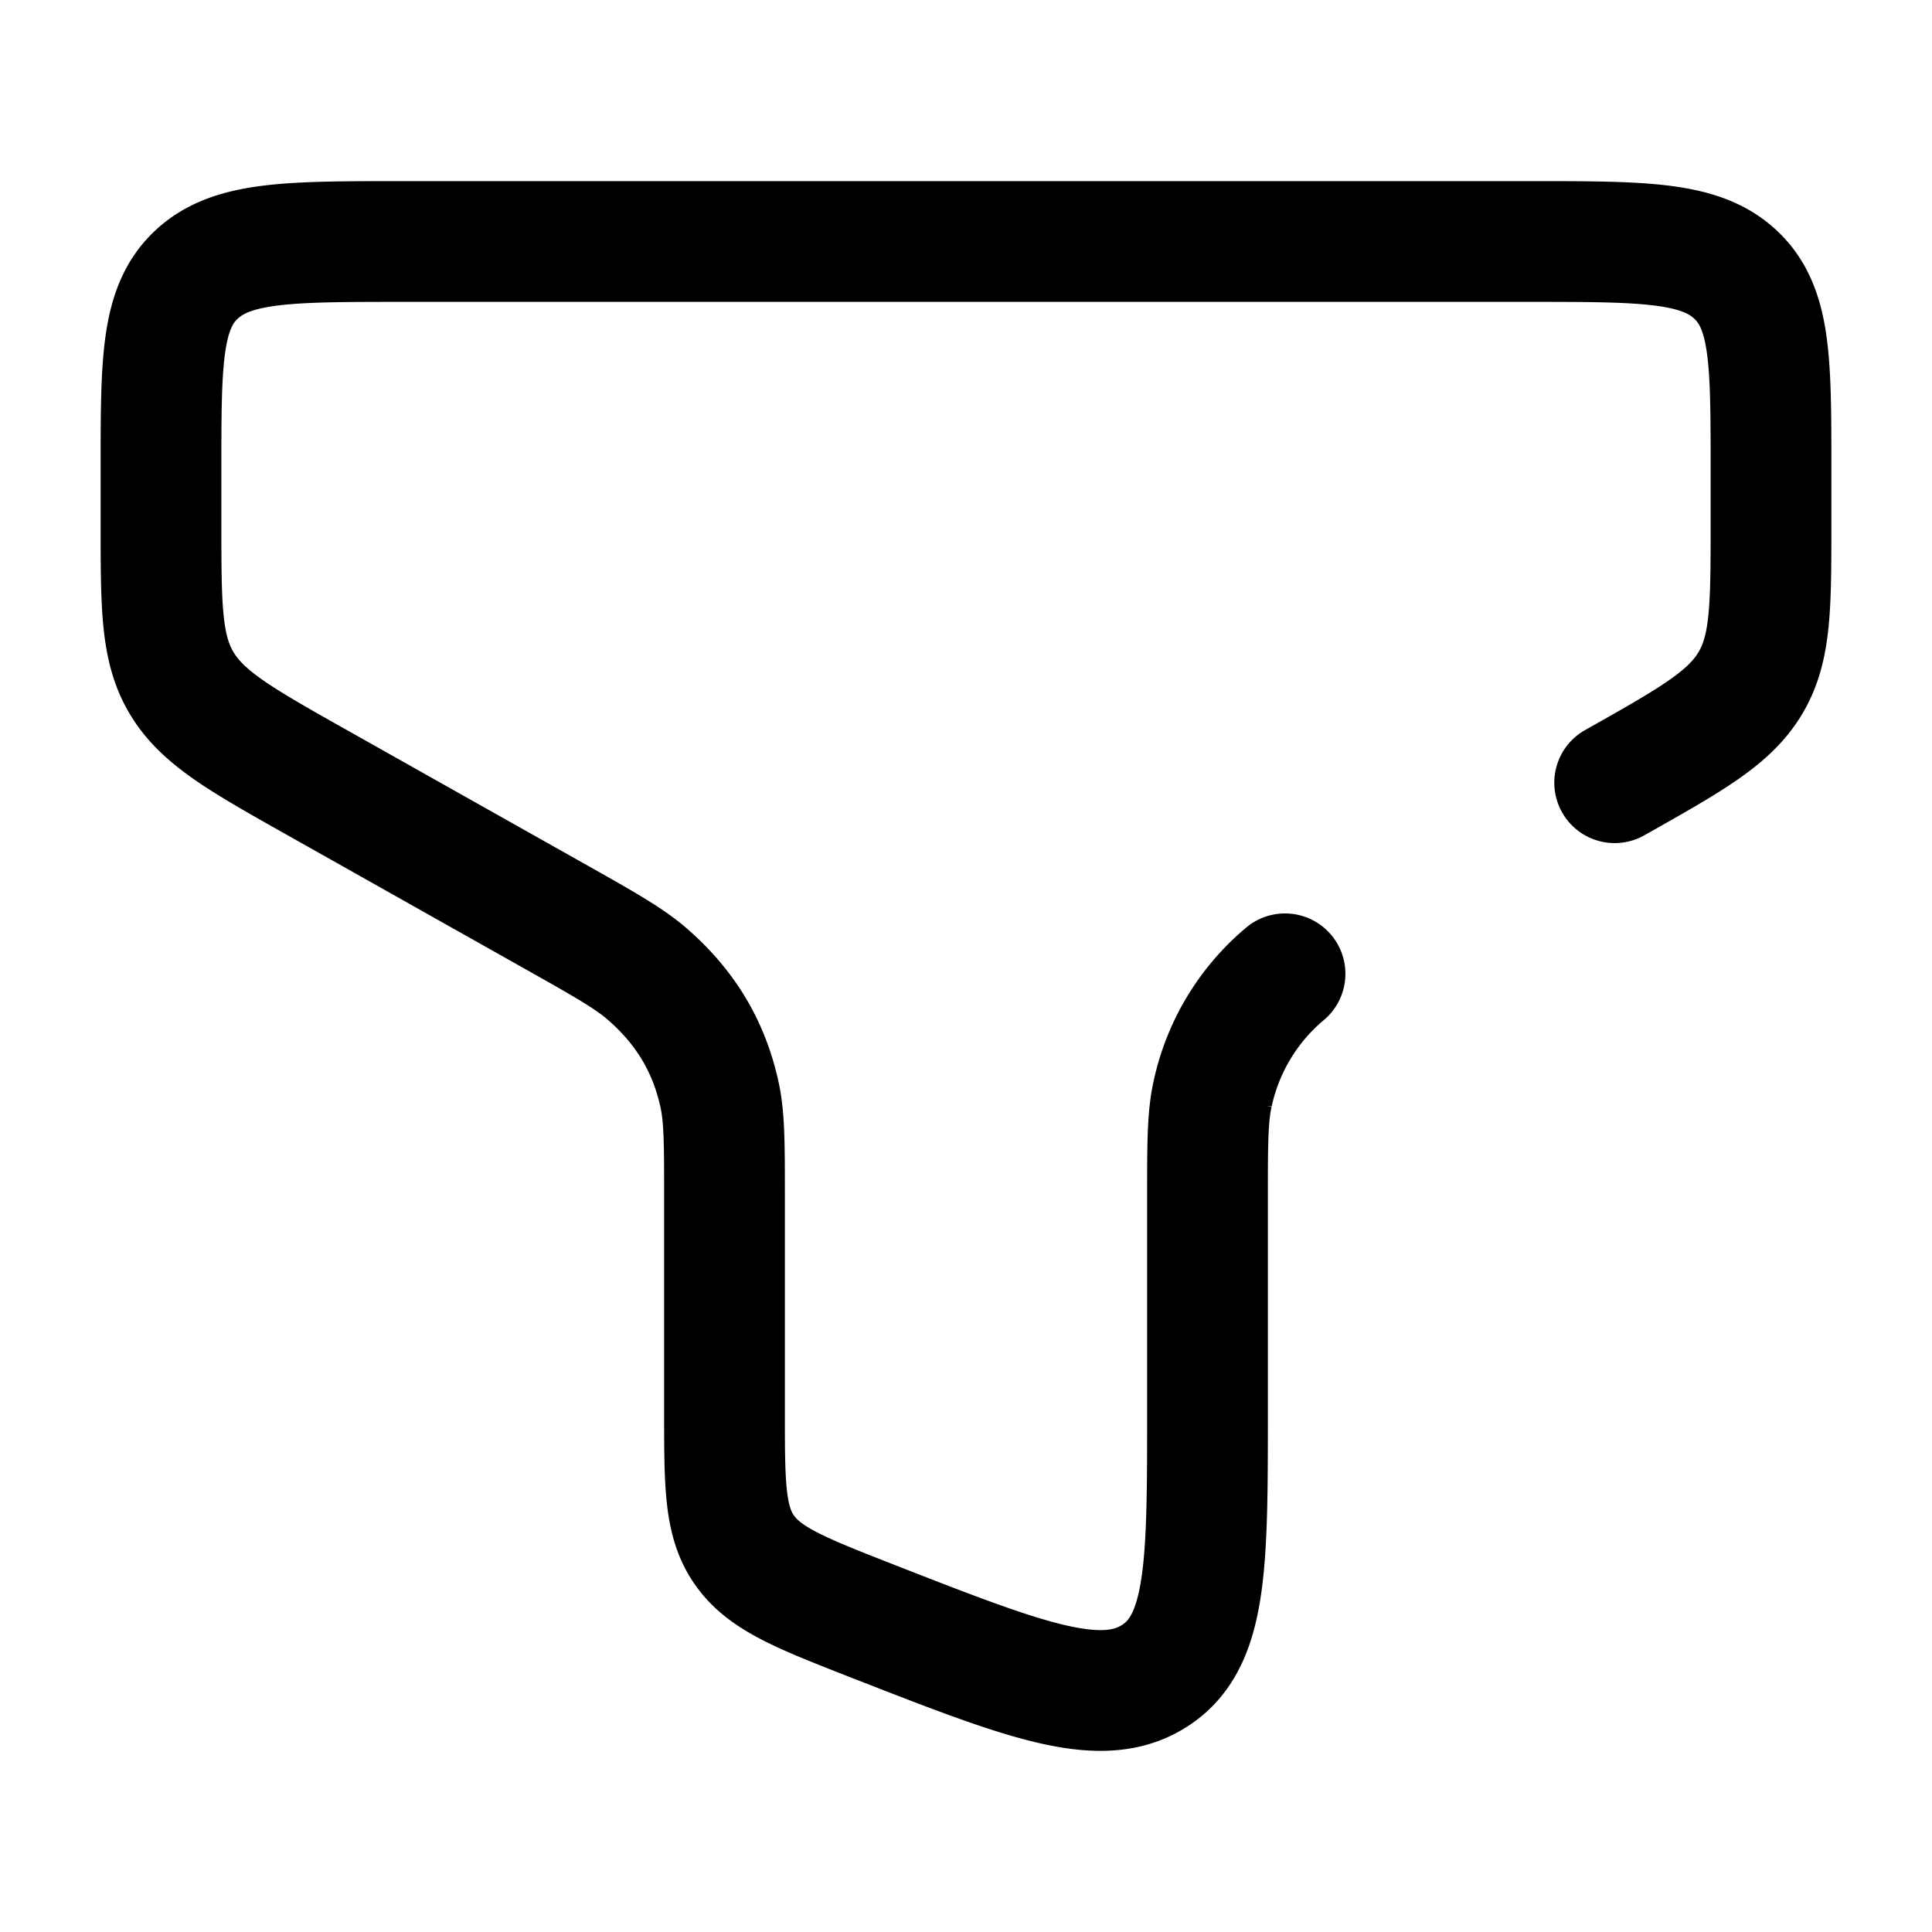 <svg xmlns="http://www.w3.org/2000/svg" width="1em" height="1em" viewBox="0 0 24 24"><path fill="none" stroke="currentColor" stroke-linecap="round" stroke-width="1.5" d="M20.058 9.723c.948-.534 1.423-.801 1.682-1.232c.26-.43.26-.949.26-1.987v-.69c0-1.326 0-1.99-.44-2.402C21.122 3 20.415 3 19 3H5c-1.414 0-2.121 0-2.56.412C2 3.824 2 4.488 2 5.815v.69c0 1.037 0 1.556.26 1.986c.26.43.733.698 1.682 1.232l2.913 1.64c.636.358.955.537 1.183.735c.474.411.766.895.898 1.49c.064.284.064.618.064 1.285v2.67c0 .909 0 1.364.252 1.718c.252.355.7.53 1.594.88c1.879.734 2.818 1.101 3.486.683c.668-.417.668-1.372.668-3.282v-2.67c0-.666 0-1 .064-1.285a2.68 2.68 0 0 1 .899-1.49"/></svg>